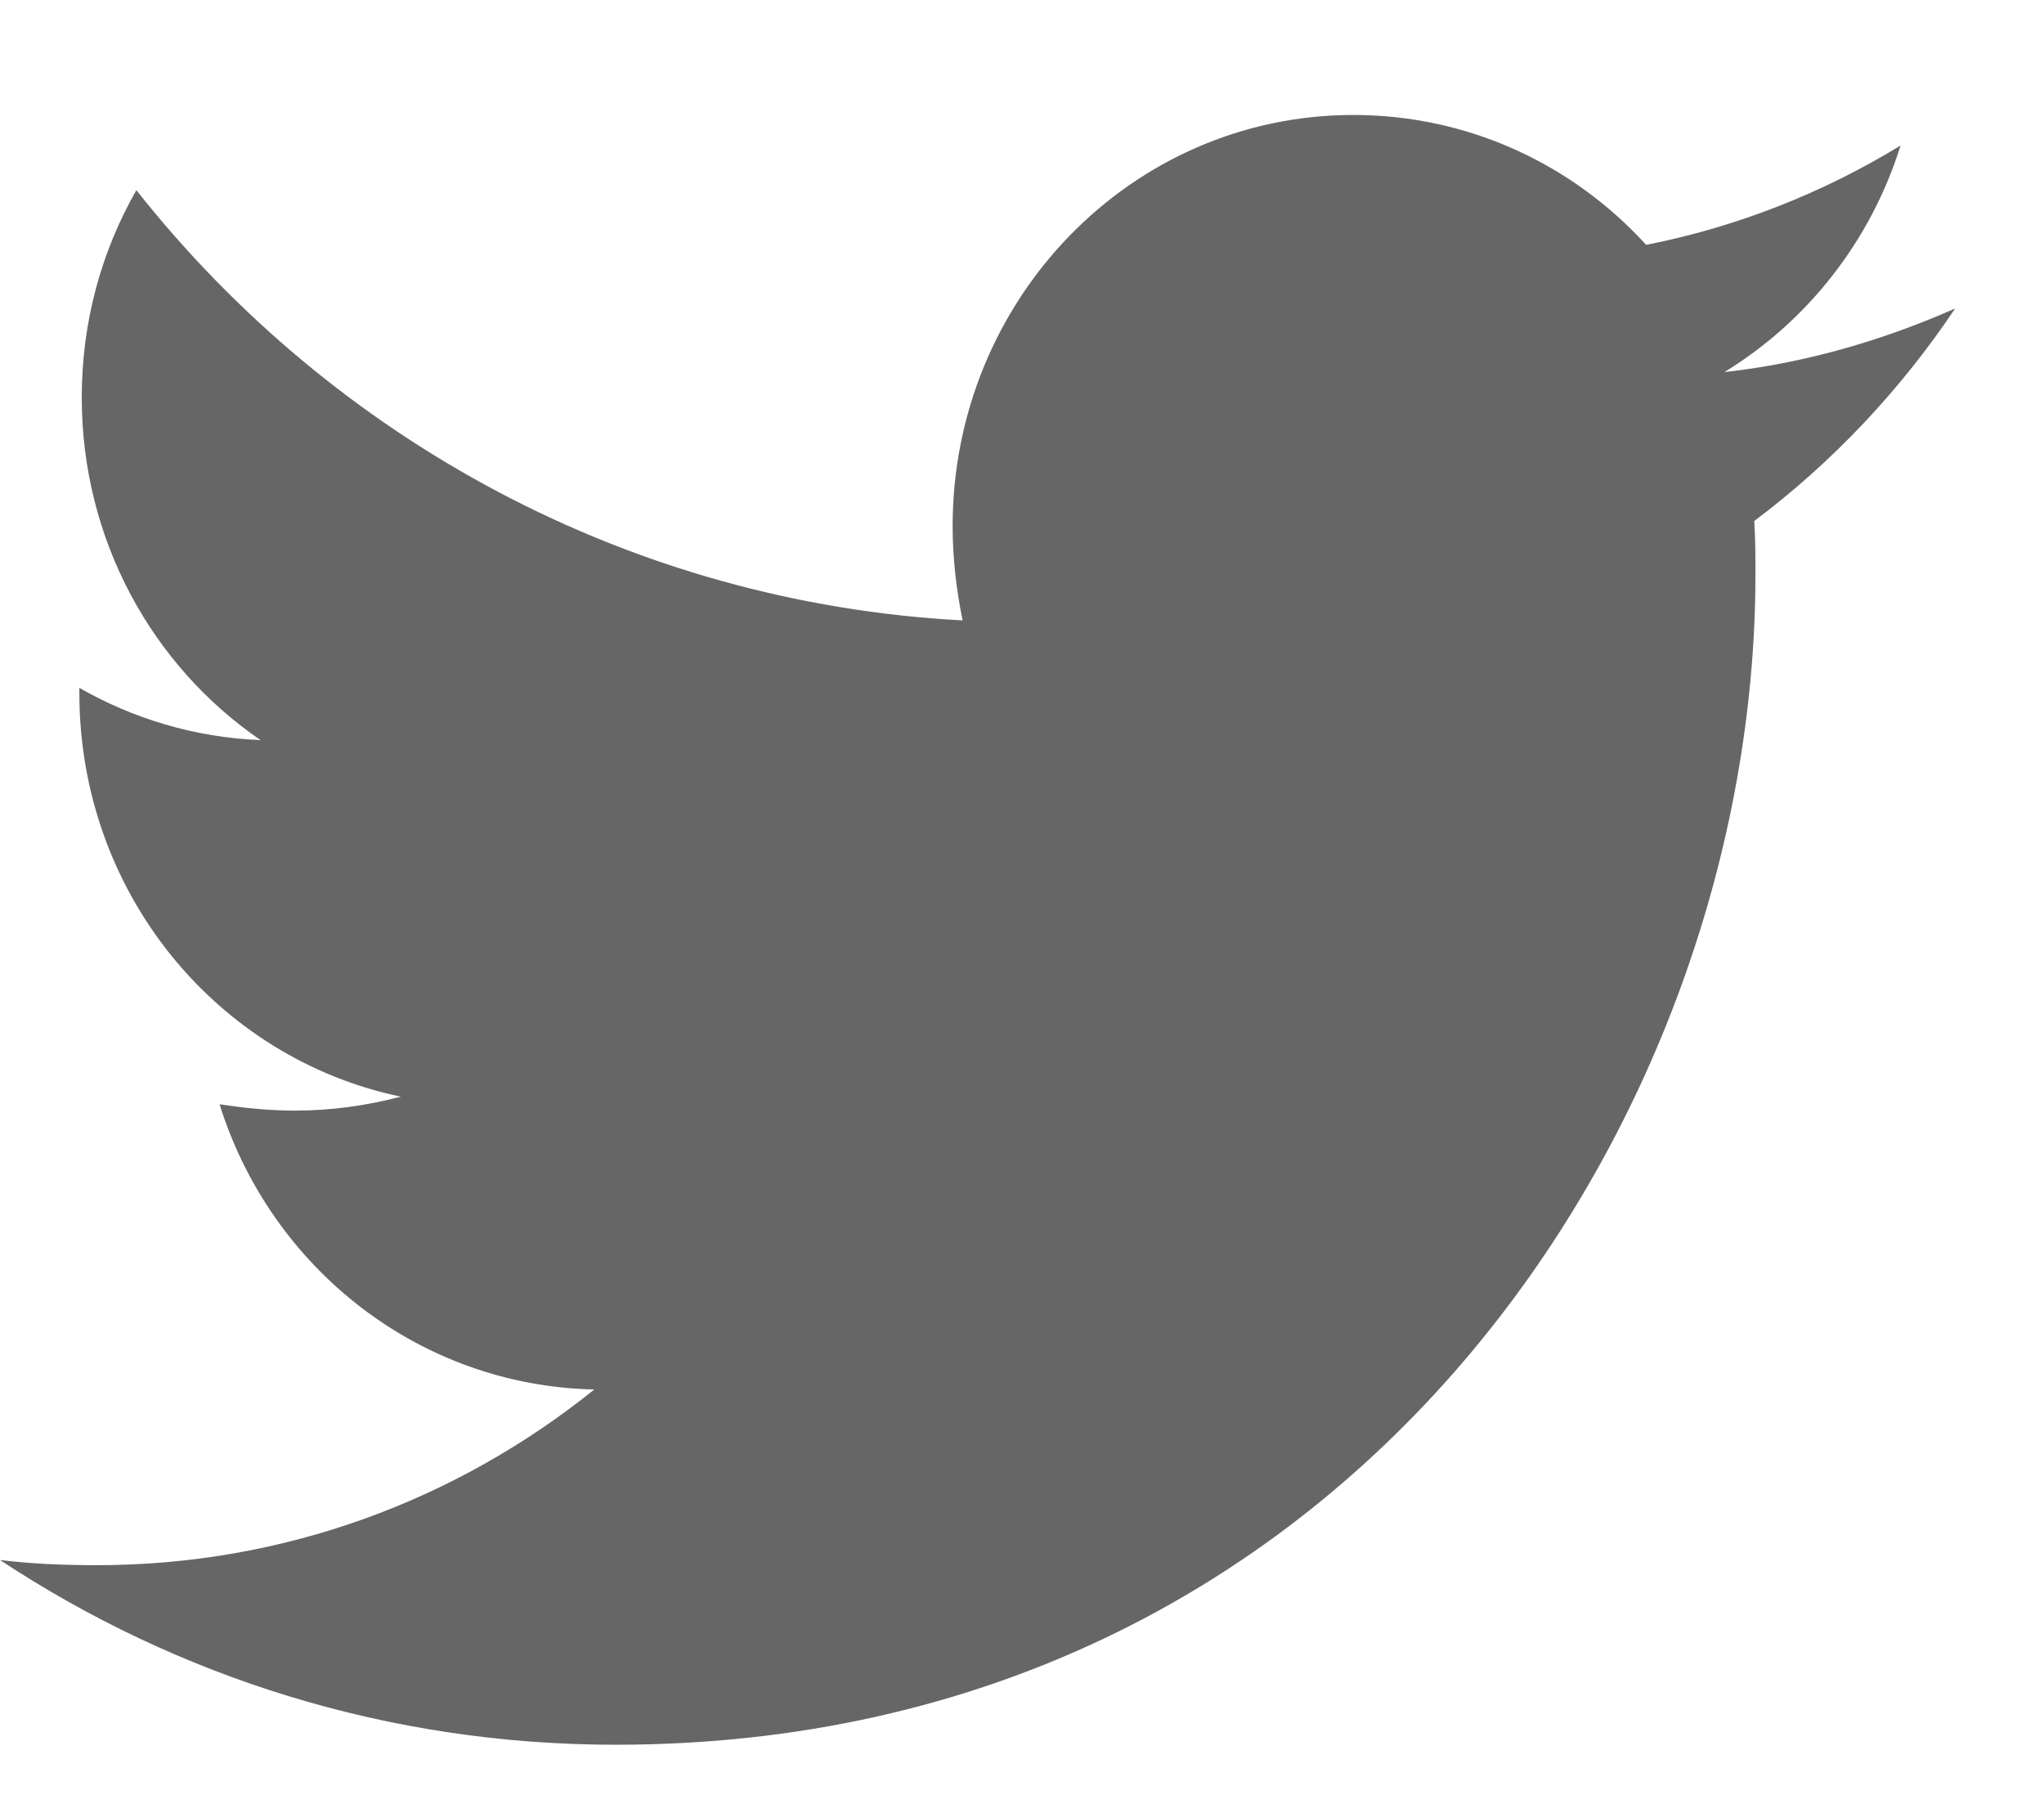 <svg xmlns="http://www.w3.org/2000/svg" width="17" height="15" viewBox="0 0 17 15">
    <path fill="#666" d="M14.59 4.333c.01.148.01.297.01.445 0 4.52-3.353 9.73-9.482 9.73-1.888 0-3.642-.562-5.118-1.536.268.032.526.043.805.043 1.558 0 2.992-.54 4.138-1.461-1.466-.032-2.694-1.017-3.117-2.372.207.032.413.053.63.053.299 0 .598-.042.877-.116C1.806 8.8.66 7.425.66 5.762V5.72c.444.254.96.413 1.507.434C1.269 5.54.68 4.492.68 3.306c0-.635.165-1.217.454-1.725 1.64 2.075 4.107 3.43 6.872 3.578-.052-.254-.083-.519-.083-.783 0-1.885 1.486-3.42 3.333-3.42.96 0 1.827.413 2.435 1.08.754-.148 1.476-.434 2.116-.826-.248.794-.774 1.461-1.465 1.884.67-.074 1.32-.264 1.919-.529-.454.678-1.022 1.281-1.672 1.768z"/>
</svg>
